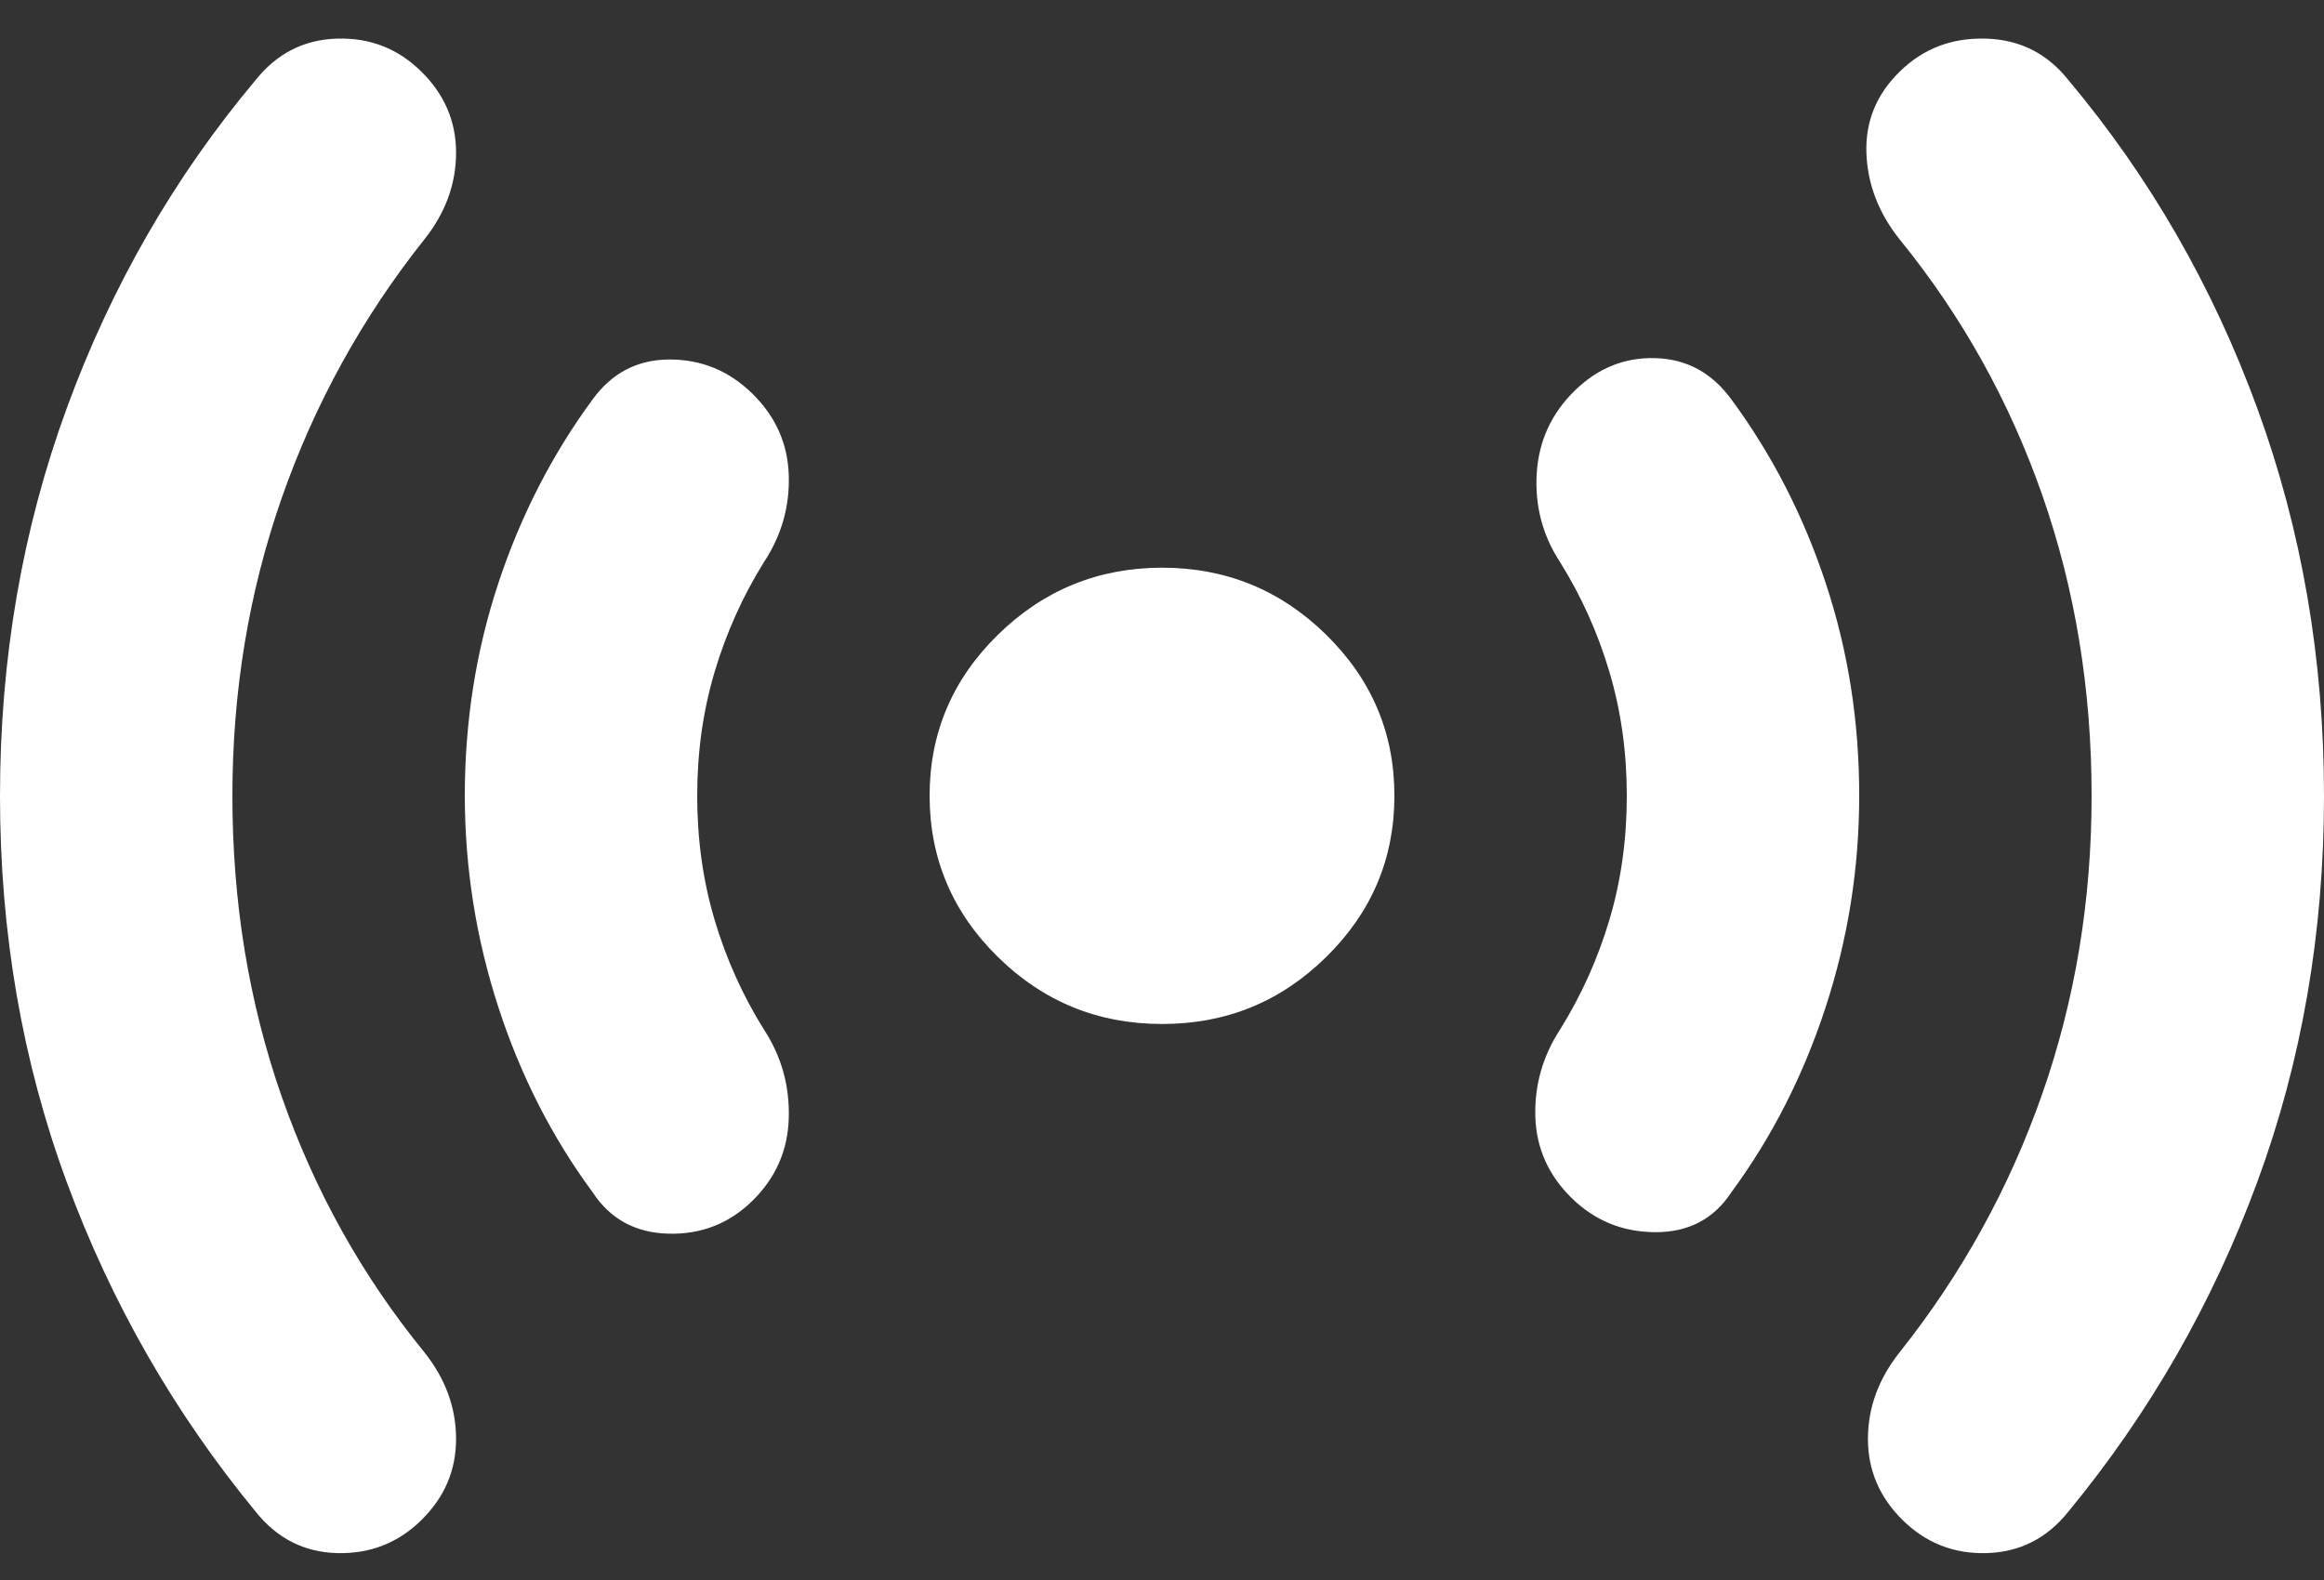 <svg width="50" height="34" viewBox="0 0 50 34" fill="none" xmlns="http://www.w3.org/2000/svg">
<rect x="0" y="0" width="50" height="34" fill="#333333" stroke="none"/>
<path d="M5 17.126C5 19.417 5.354 21.575 6.062 23.601C6.771 25.627 7.792 27.458 9.125 29.093C9.583 29.666 9.812 30.29 9.812 30.966C9.812 31.642 9.562 32.224 9.062 32.714C8.562 33.205 7.958 33.44 7.25 33.421C6.542 33.401 5.958 33.104 5.5 32.529C3.75 30.402 2.396 28.04 1.438 25.442C0.479 22.845 0 20.073 0 17.126C0 14.18 0.479 11.398 1.438 8.779C2.396 6.161 3.75 3.808 5.5 1.722C5.958 1.149 6.542 0.852 7.25 0.831C7.958 0.809 8.562 1.045 9.062 1.538C9.562 2.029 9.812 2.611 9.812 3.285C9.812 3.96 9.583 4.584 9.125 5.158C7.792 6.836 6.771 8.688 6.062 10.714C5.354 12.74 5 14.877 5 17.126ZM15 17.126C15 18.067 15.125 18.957 15.375 19.797C15.625 20.636 15.979 21.423 16.438 22.158C16.812 22.731 16.99 23.365 16.97 24.061C16.95 24.756 16.689 25.349 16.188 25.84C15.688 26.331 15.083 26.567 14.375 26.547C13.667 26.527 13.125 26.23 12.75 25.656C11.875 24.47 11.198 23.14 10.72 21.667C10.242 20.194 10.002 18.68 10 17.126C10 15.53 10.24 14.006 10.72 12.555C11.2 11.103 11.877 9.783 12.75 8.595C13.167 8.022 13.719 7.736 14.408 7.736C15.096 7.736 15.689 7.982 16.188 8.472C16.688 8.963 16.948 9.547 16.97 10.223C16.992 10.899 16.814 11.522 16.438 12.093C15.979 12.83 15.625 13.618 15.375 14.457C15.125 15.297 15 16.186 15 17.126ZM25 22.035C23.625 22.035 22.448 21.555 21.47 20.594C20.492 19.634 20.002 18.477 20 17.126C20 15.775 20.49 14.62 21.47 13.659C22.45 12.699 23.627 12.218 25 12.216C26.375 12.216 27.552 12.697 28.532 13.659C29.512 14.622 30.002 15.777 30 17.126C30 18.476 29.511 19.632 28.532 20.594C27.554 21.557 26.377 22.037 25 22.035ZM35 17.126C35 16.185 34.875 15.294 34.625 14.455C34.375 13.615 34.021 12.828 33.562 12.093C33.188 11.521 33.021 10.886 33.062 10.191C33.104 9.495 33.375 8.902 33.875 8.411C34.375 7.92 34.958 7.685 35.625 7.707C36.292 7.728 36.833 8.024 37.25 8.595C38.125 9.782 38.803 11.102 39.282 12.555C39.763 14.008 40.002 15.532 40 17.126C40 18.68 39.76 20.194 39.28 21.667C38.8 23.14 38.123 24.47 37.25 25.656C36.875 26.229 36.333 26.515 35.625 26.515C34.917 26.515 34.312 26.27 33.812 25.779C33.312 25.288 33.053 24.705 33.032 24.031C33.013 23.357 33.189 22.732 33.562 22.158C34.021 21.422 34.375 20.634 34.625 19.797C34.875 18.959 35 18.068 35 17.126ZM45 17.126C45 14.835 44.646 12.677 43.938 10.652C43.229 8.628 42.208 6.797 40.875 5.158C40.417 4.586 40.177 3.961 40.155 3.285C40.133 2.61 40.373 2.027 40.875 1.538C41.375 1.047 41.99 0.811 42.72 0.831C43.45 0.85 44.043 1.147 44.5 1.722C46.25 3.808 47.604 6.161 48.562 8.779C49.521 11.398 50 14.18 50 17.126C50 20.071 49.521 22.844 48.562 25.442C47.604 28.041 46.25 30.404 44.5 32.529C44.042 33.102 43.458 33.399 42.75 33.421C42.042 33.442 41.438 33.206 40.938 32.714C40.438 32.223 40.188 31.64 40.188 30.966C40.188 30.292 40.417 29.667 40.875 29.093C42.208 27.415 43.229 25.564 43.938 23.54C44.646 21.516 45 19.378 45 17.126Z" fill="white"/>
</svg>

